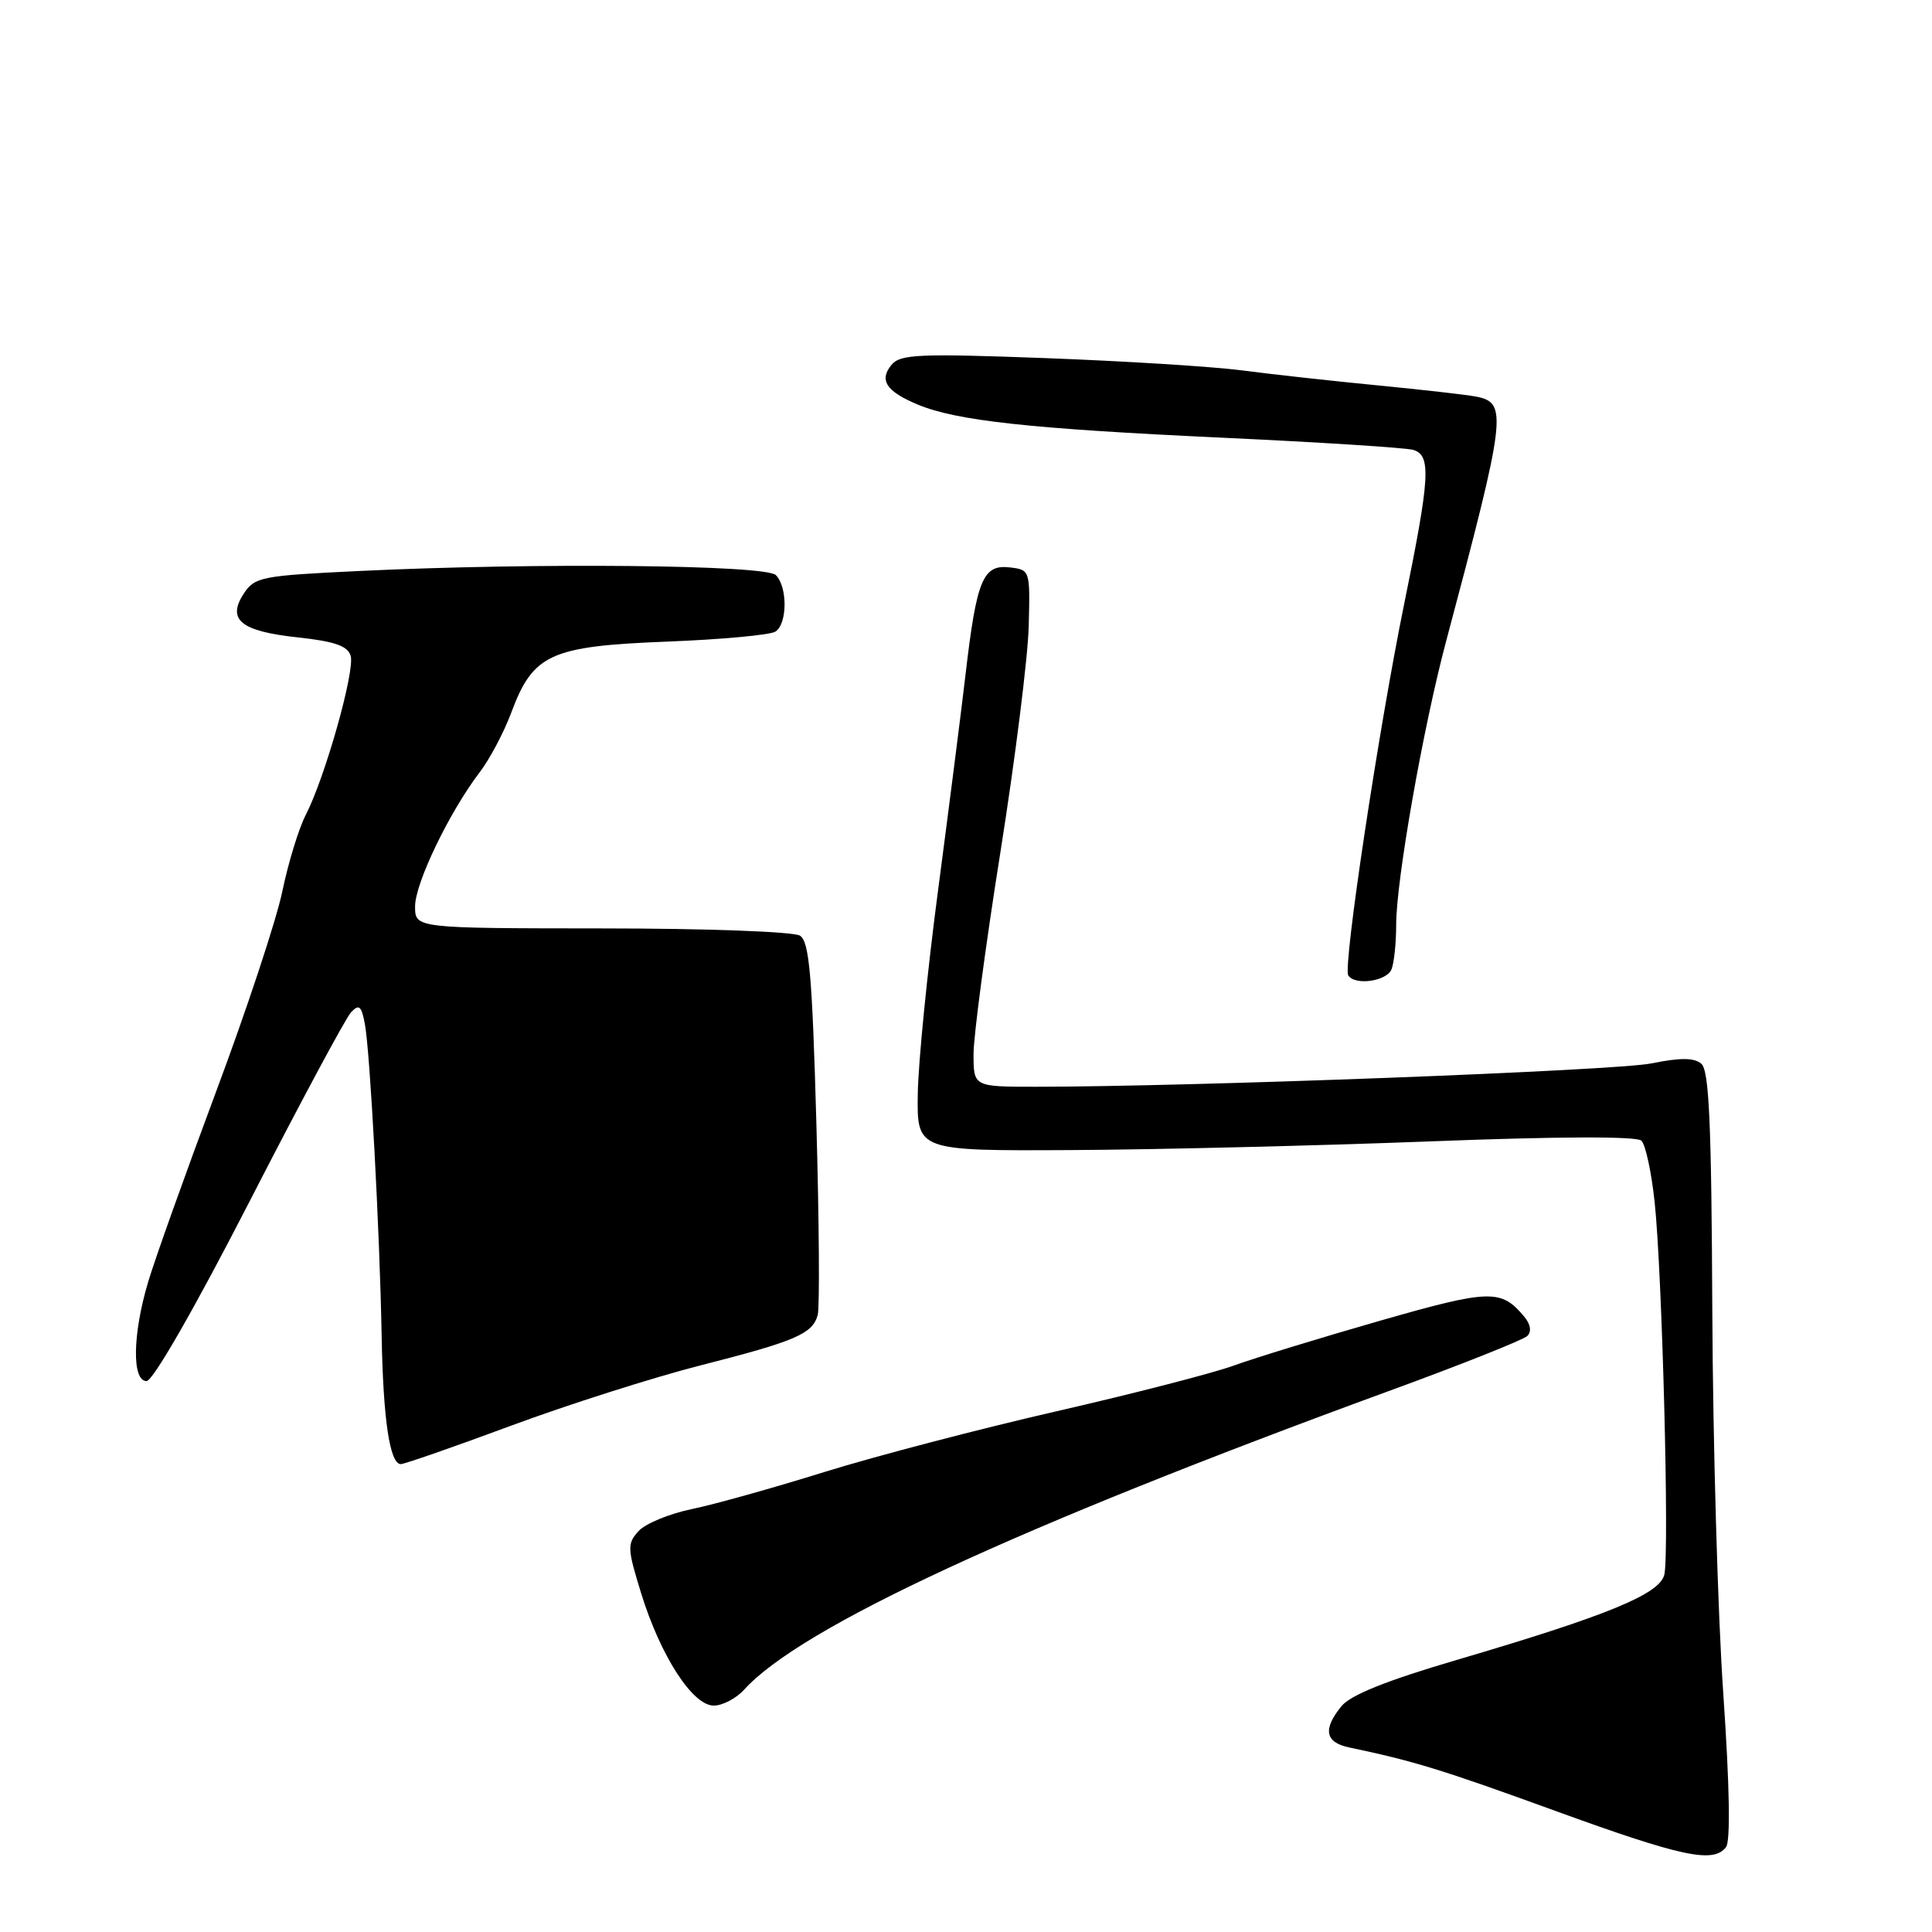 <?xml version="1.0" encoding="UTF-8" standalone="no"?>
<!DOCTYPE svg PUBLIC "-//W3C//DTD SVG 1.1//EN" "http://www.w3.org/Graphics/SVG/1.1/DTD/svg11.dtd" >
<svg xmlns="http://www.w3.org/2000/svg" xmlns:xlink="http://www.w3.org/1999/xlink" version="1.1" viewBox="0 0 256 256">
 <g >
 <path fill="currentColor"
d=" M 228.71 244.75 C 229.31 243.95 229.18 236.60 228.35 224.50 C 227.62 214.05 226.97 191.22 226.89 173.77 C 226.78 148.74 226.47 141.81 225.42 140.94 C 224.47 140.14 222.63 140.13 218.80 140.91 C 214.02 141.87 157.82 144.00 137.25 144.00 C 129.00 144.00 129.00 144.00 129.00 139.66 C 129.00 137.27 130.60 125.24 132.56 112.91 C 134.52 100.58 136.20 87.12 136.31 83.00 C 136.50 75.51 136.50 75.50 133.75 75.18 C 130.25 74.78 129.40 76.85 127.95 89.28 C 127.36 94.35 125.71 107.26 124.30 117.96 C 122.88 128.67 121.67 140.82 121.61 144.96 C 121.50 152.50 121.50 152.50 142.00 152.39 C 153.28 152.33 174.65 151.81 189.50 151.24 C 206.46 150.58 216.87 150.55 217.49 151.14 C 218.04 151.66 218.83 155.33 219.25 159.29 C 220.25 168.68 221.22 205.87 220.53 208.66 C 219.90 211.24 213.01 214.07 192.99 219.96 C 183.73 222.68 178.95 224.60 177.75 226.08 C 175.26 229.13 175.58 230.87 178.75 231.54 C 187.36 233.35 190.99 234.46 206.00 239.92 C 222.89 246.06 227.04 246.94 228.71 244.75 Z  M 98.59 223.90 C 106.07 215.64 134.71 202.37 183.97 184.34 C 193.59 180.83 201.87 177.53 202.38 177.02 C 202.96 176.44 202.81 175.48 201.99 174.49 C 198.91 170.78 197.47 170.82 182.77 175.03 C 174.92 177.28 166.25 179.94 163.50 180.94 C 160.75 181.94 150.18 184.67 140.00 187.00 C 129.82 189.33 115.99 192.95 109.26 195.04 C 102.53 197.14 94.60 199.36 91.63 199.97 C 88.65 200.59 85.49 201.90 84.60 202.89 C 83.09 204.56 83.12 205.17 84.95 211.10 C 87.52 219.42 91.77 226.00 94.57 226.00 C 95.74 226.00 97.55 225.05 98.59 223.90 Z  M 67.75 188.90 C 75.31 186.10 86.56 182.52 92.74 180.94 C 105.40 177.72 107.66 176.75 108.35 174.25 C 108.62 173.29 108.54 161.80 108.17 148.71 C 107.62 129.17 107.23 124.76 106.00 123.98 C 105.16 123.45 93.58 123.02 79.75 123.02 C 55.00 123.00 55.00 123.00 55.00 120.10 C 55.00 117.03 59.53 107.62 63.56 102.33 C 64.89 100.59 66.77 97.04 67.74 94.44 C 70.63 86.67 72.90 85.63 88.29 85.02 C 95.56 84.74 102.06 84.14 102.75 83.69 C 104.34 82.66 104.37 77.77 102.80 76.20 C 101.44 74.84 70.88 74.54 47.58 75.66 C 34.62 76.28 33.75 76.45 32.30 78.66 C 30.03 82.13 31.92 83.65 39.48 84.46 C 44.31 84.98 46.05 85.58 46.46 86.88 C 47.08 88.82 43.07 103.02 40.52 107.97 C 39.60 109.74 38.20 114.30 37.41 118.11 C 36.62 121.91 32.65 133.91 28.59 144.76 C 24.54 155.62 20.49 166.94 19.61 169.93 C 17.56 176.84 17.47 183.00 19.42 183.00 C 20.26 183.00 25.79 173.37 33.04 159.25 C 39.74 146.19 45.81 134.89 46.51 134.14 C 47.57 133.01 47.89 133.27 48.34 135.64 C 49.03 139.25 50.32 163.17 50.57 177.00 C 50.77 188.10 51.65 194.00 53.11 194.00 C 53.60 194.00 60.18 191.71 67.75 188.90 Z  M 184.39 128.42 C 184.73 127.55 185.00 124.91 185.00 122.55 C 185.00 116.65 188.55 96.49 191.61 85.00 C 199.58 55.09 199.79 53.38 195.63 52.56 C 194.46 52.32 188.55 51.65 182.50 51.06 C 176.45 50.47 168.35 49.58 164.50 49.07 C 160.65 48.57 148.94 47.84 138.48 47.45 C 121.77 46.83 119.30 46.94 118.14 48.33 C 116.45 50.37 117.42 51.86 121.59 53.60 C 126.74 55.75 136.42 56.81 162.00 58.00 C 174.93 58.60 186.29 59.33 187.25 59.61 C 189.67 60.33 189.50 63.19 186.05 80.08 C 182.70 96.46 177.93 128.08 178.65 129.24 C 179.51 130.63 183.78 130.03 184.39 128.42 Z "/>
</g>
</svg>